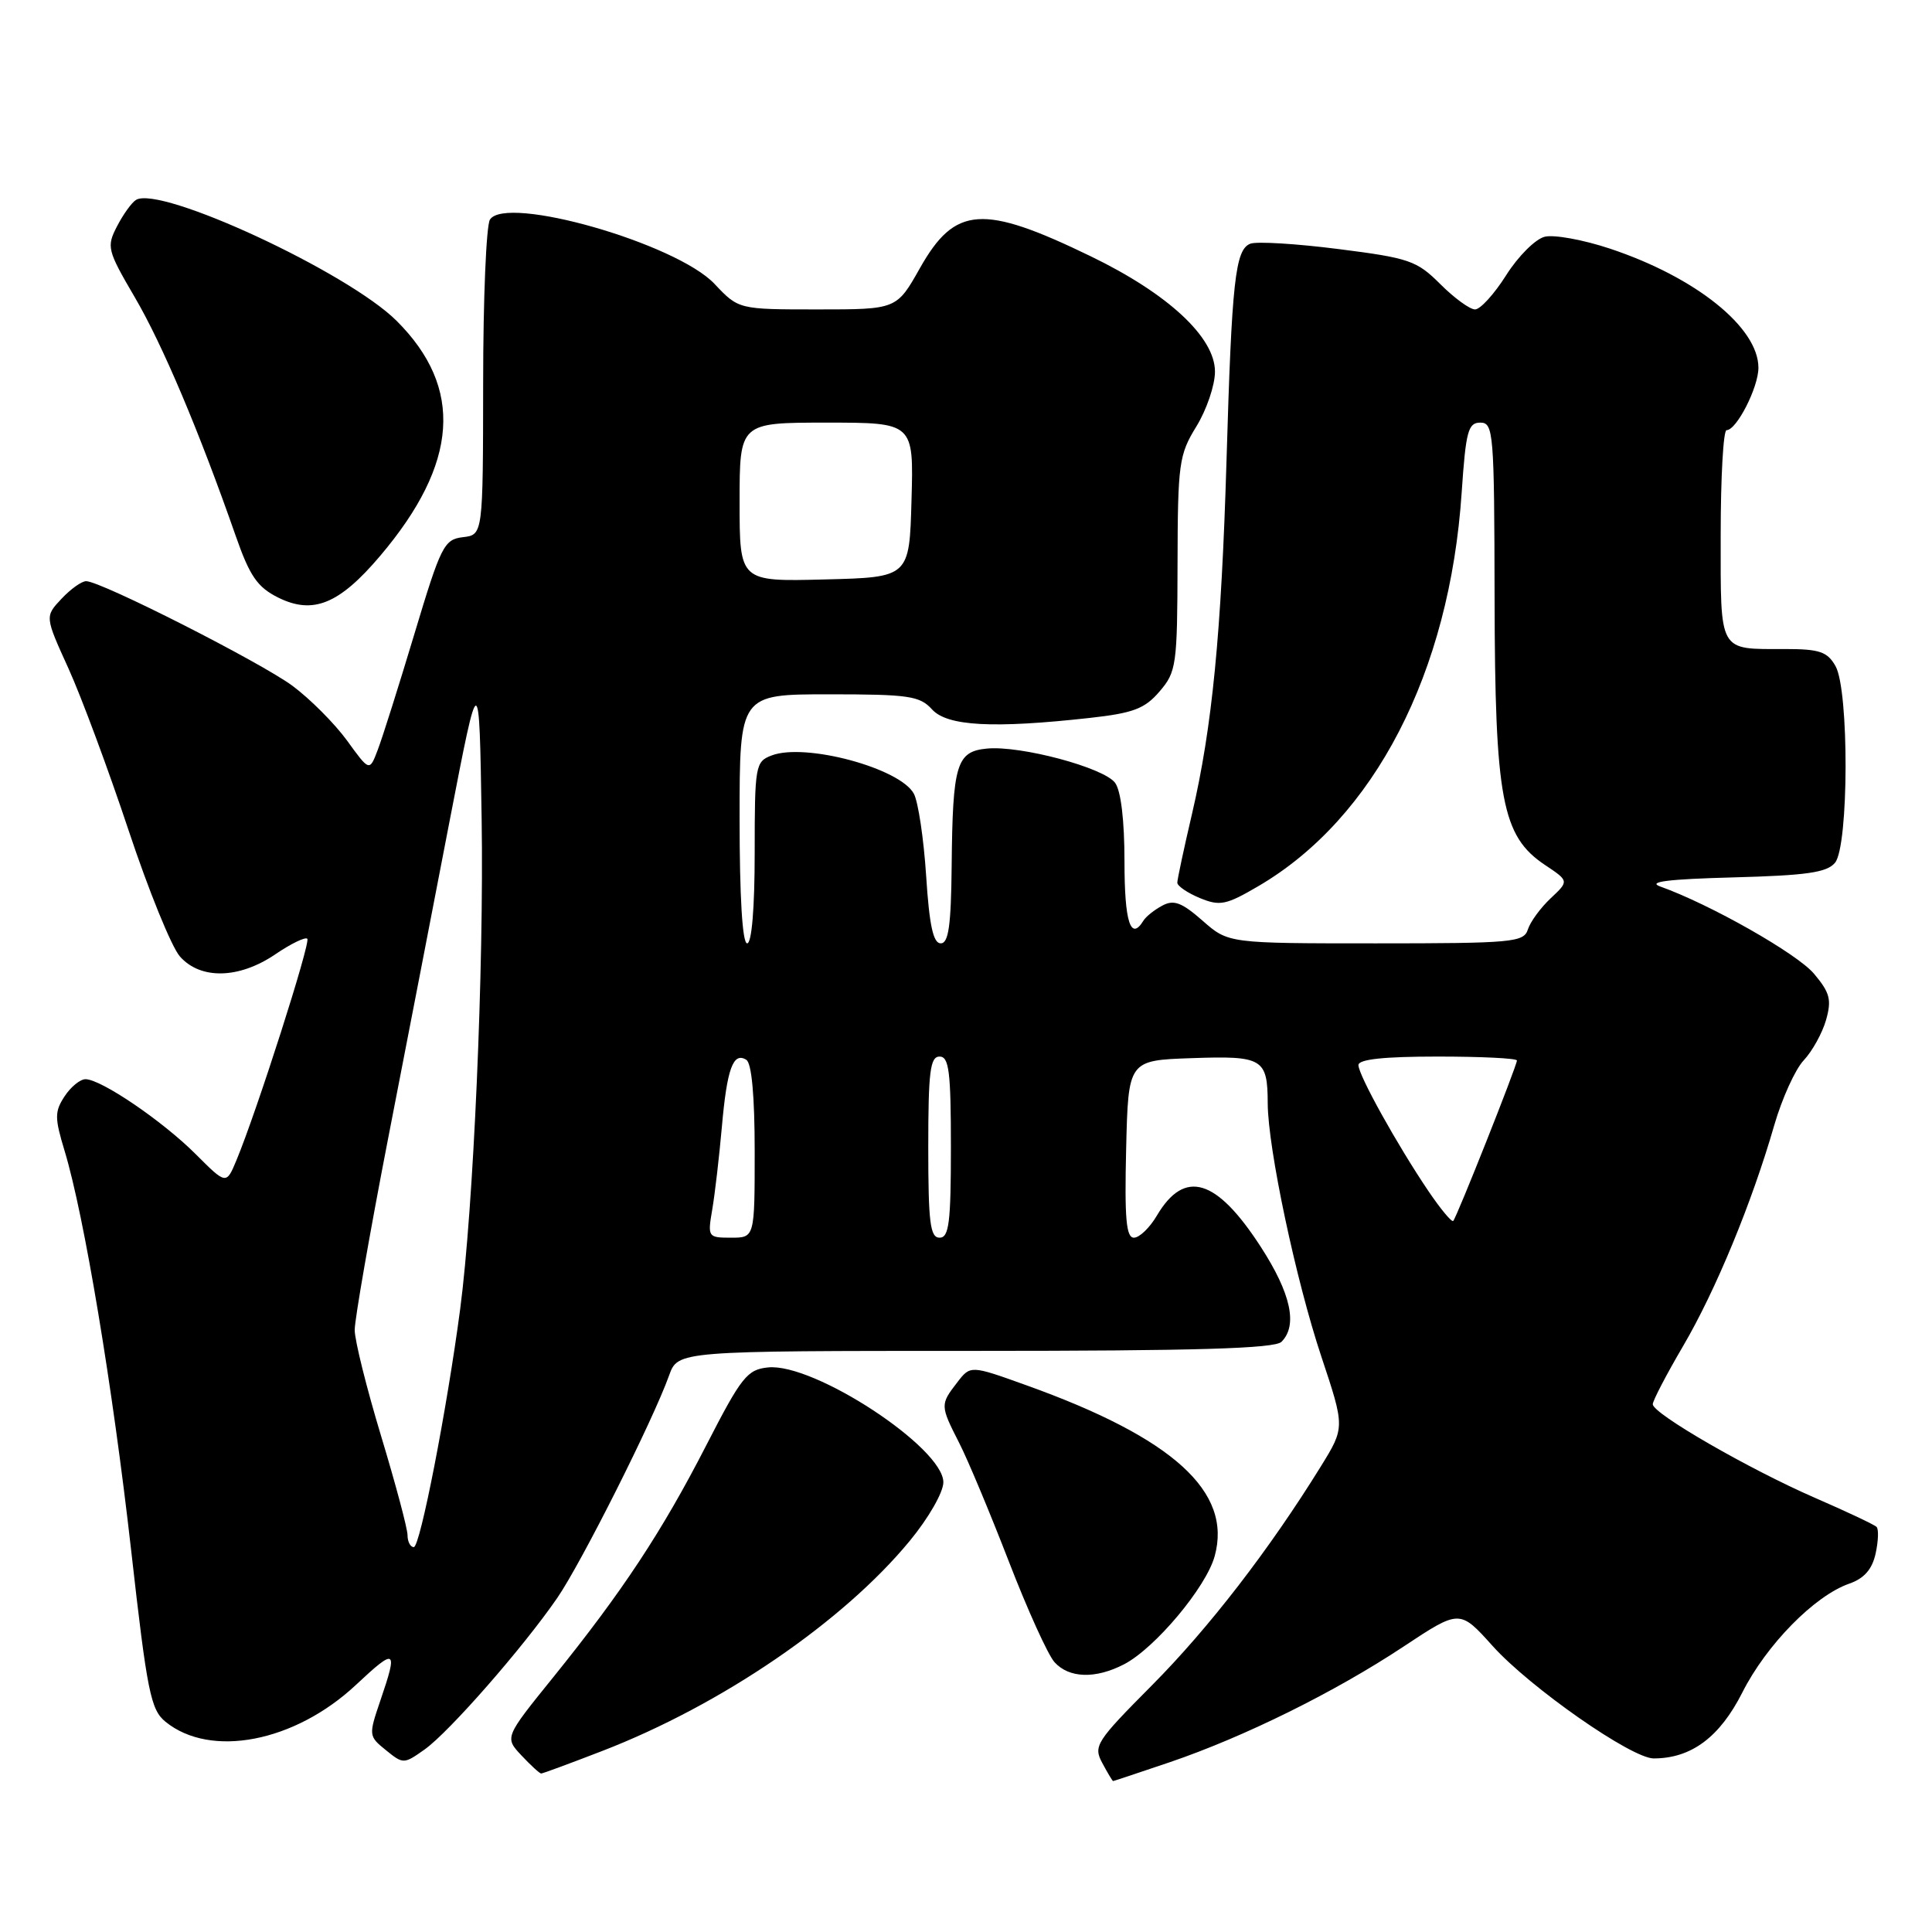 <?xml version="1.0" encoding="UTF-8" standalone="no"?>
<!DOCTYPE svg PUBLIC "-//W3C//DTD SVG 1.1//EN" "http://www.w3.org/Graphics/SVG/1.1/DTD/svg11.dtd" >
<svg xmlns="http://www.w3.org/2000/svg" xmlns:xlink="http://www.w3.org/1999/xlink" version="1.1" viewBox="0 0 256 256">
 <g >
 <path fill="currentColor"
d=" M 155.01 233.50 C 164.88 230.14 176.89 224.20 185.96 218.19 C 193.42 213.25 193.42 213.25 197.78 218.10 C 202.73 223.60 216.18 233.00 219.12 233.00 C 224.10 233.00 227.87 230.19 230.87 224.26 C 234.06 217.94 240.44 211.44 245.04 209.84 C 247.02 209.15 248.07 207.94 248.53 205.85 C 248.89 204.20 248.95 202.61 248.65 202.32 C 248.35 202.02 244.68 200.29 240.49 198.47 C 231.74 194.66 219.00 187.31 219.00 186.07 C 219.00 185.60 220.81 182.13 223.02 178.36 C 227.35 170.97 232.14 159.36 235.10 149.09 C 236.12 145.57 237.87 141.70 239.00 140.50 C 240.13 139.30 241.46 136.90 241.96 135.16 C 242.72 132.47 242.48 131.54 240.37 129.03 C 238.14 126.37 226.59 119.82 220.00 117.47 C 218.22 116.84 221.03 116.49 229.65 116.26 C 239.37 116.00 242.07 115.62 243.15 114.32 C 244.98 112.11 245.03 91.43 243.21 88.25 C 242.13 86.35 241.08 86.00 236.55 86.00 C 227.63 86.00 228.00 86.65 228.00 70.89 C 228.00 63.25 228.35 57.00 228.78 57.00 C 230.11 57.00 233.00 51.33 233.00 48.73 C 233.00 43.39 224.69 36.72 213.31 32.94 C 209.79 31.77 205.90 31.06 204.68 31.37 C 203.45 31.67 201.15 33.97 199.58 36.46 C 198.00 38.96 196.15 41.00 195.45 41.00 C 194.76 41.00 192.69 39.49 190.84 37.64 C 187.74 34.54 186.74 34.19 177.35 33.00 C 171.78 32.29 166.52 31.97 165.68 32.29 C 163.67 33.06 163.22 37.20 162.52 61.00 C 161.84 83.91 160.62 96.38 157.95 107.83 C 156.88 112.41 156.00 116.52 156.00 116.96 C 156.00 117.40 157.34 118.31 158.97 118.99 C 161.64 120.09 162.45 119.93 166.72 117.43 C 182.11 108.44 192.09 89.12 193.68 65.25 C 194.23 57.14 194.53 56.00 196.15 56.00 C 197.90 56.00 198.00 57.31 198.04 79.25 C 198.09 105.92 199.01 110.79 204.70 114.60 C 207.91 116.74 207.91 116.74 205.47 119.03 C 204.13 120.29 202.77 122.15 202.45 123.16 C 201.91 124.86 200.43 125.00 182.31 125.00 C 162.76 125.00 162.76 125.00 159.34 121.99 C 156.58 119.57 155.53 119.18 154.01 120.00 C 152.97 120.55 151.83 121.46 151.50 122.01 C 149.82 124.73 149.00 122.17 149.00 114.19 C 149.00 108.70 148.53 104.76 147.75 103.72 C 146.23 101.70 135.20 98.76 130.77 99.19 C 126.73 99.58 126.23 101.25 126.10 114.75 C 126.02 122.65 125.69 125.00 124.65 125.00 C 123.66 125.00 123.14 122.62 122.72 116.06 C 122.40 111.15 121.67 106.25 121.09 105.17 C 119.28 101.79 106.71 98.40 102.25 100.10 C 100.09 100.92 100.00 101.43 100.00 112.98 C 100.00 120.33 99.61 125.00 99.00 125.00 C 98.37 125.00 98.00 118.83 98.00 108.50 C 98.00 92.00 98.00 92.00 109.85 92.00 C 120.42 92.00 121.88 92.21 123.50 94.00 C 125.51 96.22 131.59 96.55 144.39 95.13 C 150.15 94.49 151.68 93.92 153.64 91.63 C 155.88 89.03 156.00 88.14 156.03 74.69 C 156.06 61.39 156.22 60.25 158.53 56.50 C 159.88 54.30 160.99 51.04 160.99 49.25 C 161.00 44.70 154.78 38.92 144.53 33.96 C 130.21 27.02 126.55 27.28 121.90 35.52 C 118.81 41.00 118.81 41.00 108.34 41.00 C 97.87 41.00 97.87 41.00 94.68 37.62 C 89.62 32.25 67.02 25.78 64.92 29.10 C 64.43 29.87 64.02 39.58 64.02 50.68 C 64.00 70.87 64.00 70.87 61.33 71.18 C 58.84 71.48 58.42 72.32 54.91 84.00 C 52.84 90.88 50.66 97.79 50.05 99.37 C 48.96 102.24 48.96 102.24 45.98 98.12 C 44.33 95.86 41.08 92.60 38.75 90.87 C 34.45 87.71 13.41 77.03 11.42 77.01 C 10.83 77.00 9.36 78.05 8.15 79.34 C 5.94 81.69 5.94 81.69 9.08 88.59 C 10.80 92.39 14.38 102.03 17.03 110.00 C 19.68 117.97 22.74 125.51 23.85 126.75 C 26.59 129.83 31.68 129.71 36.48 126.45 C 38.54 125.05 40.45 124.12 40.72 124.39 C 41.19 124.86 34.03 147.25 31.33 153.74 C 29.98 156.98 29.98 156.98 25.93 152.93 C 21.54 148.54 13.39 143.00 11.33 143.00 C 10.62 143.00 9.37 144.02 8.55 145.28 C 7.23 147.30 7.23 148.12 8.57 152.53 C 11.16 161.10 14.92 183.68 17.38 205.44 C 19.50 224.25 19.97 226.55 21.94 228.15 C 27.92 233.00 39.05 230.84 47.15 223.27 C 52.48 218.28 52.75 218.45 50.40 225.33 C 48.83 229.95 48.84 230.05 51.14 231.91 C 53.43 233.77 53.52 233.76 56.27 231.81 C 59.53 229.49 69.32 218.30 73.83 211.75 C 77.02 207.12 86.55 188.16 88.66 182.25 C 89.83 179.00 89.83 179.00 129.21 179.00 C 158.51 179.00 168.91 178.69 169.80 177.80 C 171.98 175.62 171.06 171.40 167.07 165.23 C 161.20 156.15 156.97 154.86 153.30 161.06 C 152.35 162.68 150.98 164.00 150.25 164.00 C 149.22 164.00 149.00 161.44 149.22 152.25 C 149.50 140.50 149.50 140.50 157.91 140.21 C 167.33 139.88 167.96 140.25 167.98 146.21 C 168.01 152.16 171.70 169.60 175.09 179.77 C 178.21 189.14 178.21 189.14 175.01 194.32 C 168.20 205.33 160.18 215.72 152.64 223.31 C 145.22 230.78 144.85 231.35 146.06 233.61 C 146.76 234.92 147.41 236.00 147.49 236.00 C 147.58 236.00 150.96 234.87 155.01 233.50 Z  M 79.78 232.02 C 95.60 225.91 111.73 214.89 120.56 204.16 C 123.04 201.15 125.00 197.73 125.00 196.41 C 125.00 191.82 107.86 180.58 101.78 181.19 C 99.01 181.47 98.25 182.42 93.59 191.50 C 87.71 202.96 82.47 210.89 73.31 222.24 C 66.86 230.22 66.86 230.22 69.10 232.61 C 70.34 233.93 71.51 235.00 71.71 235.00 C 71.90 235.00 75.54 233.66 79.78 232.02 Z  M 148.94 220.53 C 153.03 218.41 159.82 210.33 160.95 206.20 C 163.31 197.67 155.46 190.54 136.04 183.57 C 128.59 180.89 128.59 180.89 126.82 183.20 C 124.57 186.11 124.58 186.25 127.09 191.18 C 128.25 193.44 131.20 200.51 133.67 206.89 C 136.14 213.28 138.86 219.29 139.73 220.25 C 141.66 222.38 145.15 222.49 148.94 220.53 Z  M 50.38 73.65 C 60.76 61.40 61.46 51.40 52.56 42.52 C 46.10 36.07 21.20 24.52 18.02 26.49 C 17.45 26.84 16.32 28.41 15.51 29.98 C 14.10 32.70 14.21 33.15 17.86 39.39 C 21.54 45.67 26.40 57.17 31.23 71.00 C 33.09 76.33 34.10 77.80 36.84 79.17 C 41.47 81.48 44.95 80.06 50.38 73.65 Z  M 54.00 203.42 C 54.00 202.55 52.42 196.64 50.50 190.29 C 48.58 183.94 47.00 177.61 47.00 176.23 C 47.00 174.84 48.97 163.53 51.38 151.10 C 53.80 138.67 57.51 119.50 59.63 108.50 C 63.50 88.50 63.50 88.50 63.82 108.50 C 64.13 128.37 62.74 160.10 60.97 173.50 C 59.22 186.75 55.67 205.00 54.83 205.00 C 54.38 205.00 54.00 204.29 54.00 203.42 Z  M 94.38 160.25 C 94.73 158.19 95.30 153.27 95.65 149.33 C 96.33 141.59 97.15 139.35 98.89 140.43 C 99.60 140.87 100.00 145.24 100.00 152.56 C 100.00 164.00 100.00 164.00 96.87 164.00 C 93.80 164.00 93.75 163.92 94.38 160.25 Z  M 123.00 152.00 C 123.00 142.00 123.25 140.00 124.50 140.00 C 125.75 140.00 126.00 142.00 126.00 152.00 C 126.00 162.00 125.75 164.00 124.50 164.00 C 123.25 164.00 123.00 162.00 123.00 152.00 Z  M 189.27 157.82 C 185.14 151.71 180.00 142.46 180.00 141.13 C 180.00 140.36 183.37 140.00 190.50 140.00 C 196.28 140.00 201.00 140.23 201.00 140.52 C 201.00 141.21 193.02 161.32 192.56 161.78 C 192.36 161.98 190.88 160.20 189.27 157.82 Z  M 98.00 66.53 C 98.00 56.00 98.00 56.00 109.53 56.00 C 121.07 56.00 121.07 56.00 120.78 66.25 C 120.50 76.50 120.50 76.50 109.25 76.78 C 98.00 77.07 98.00 77.07 98.00 66.53 Z "/>
</g>
</svg>